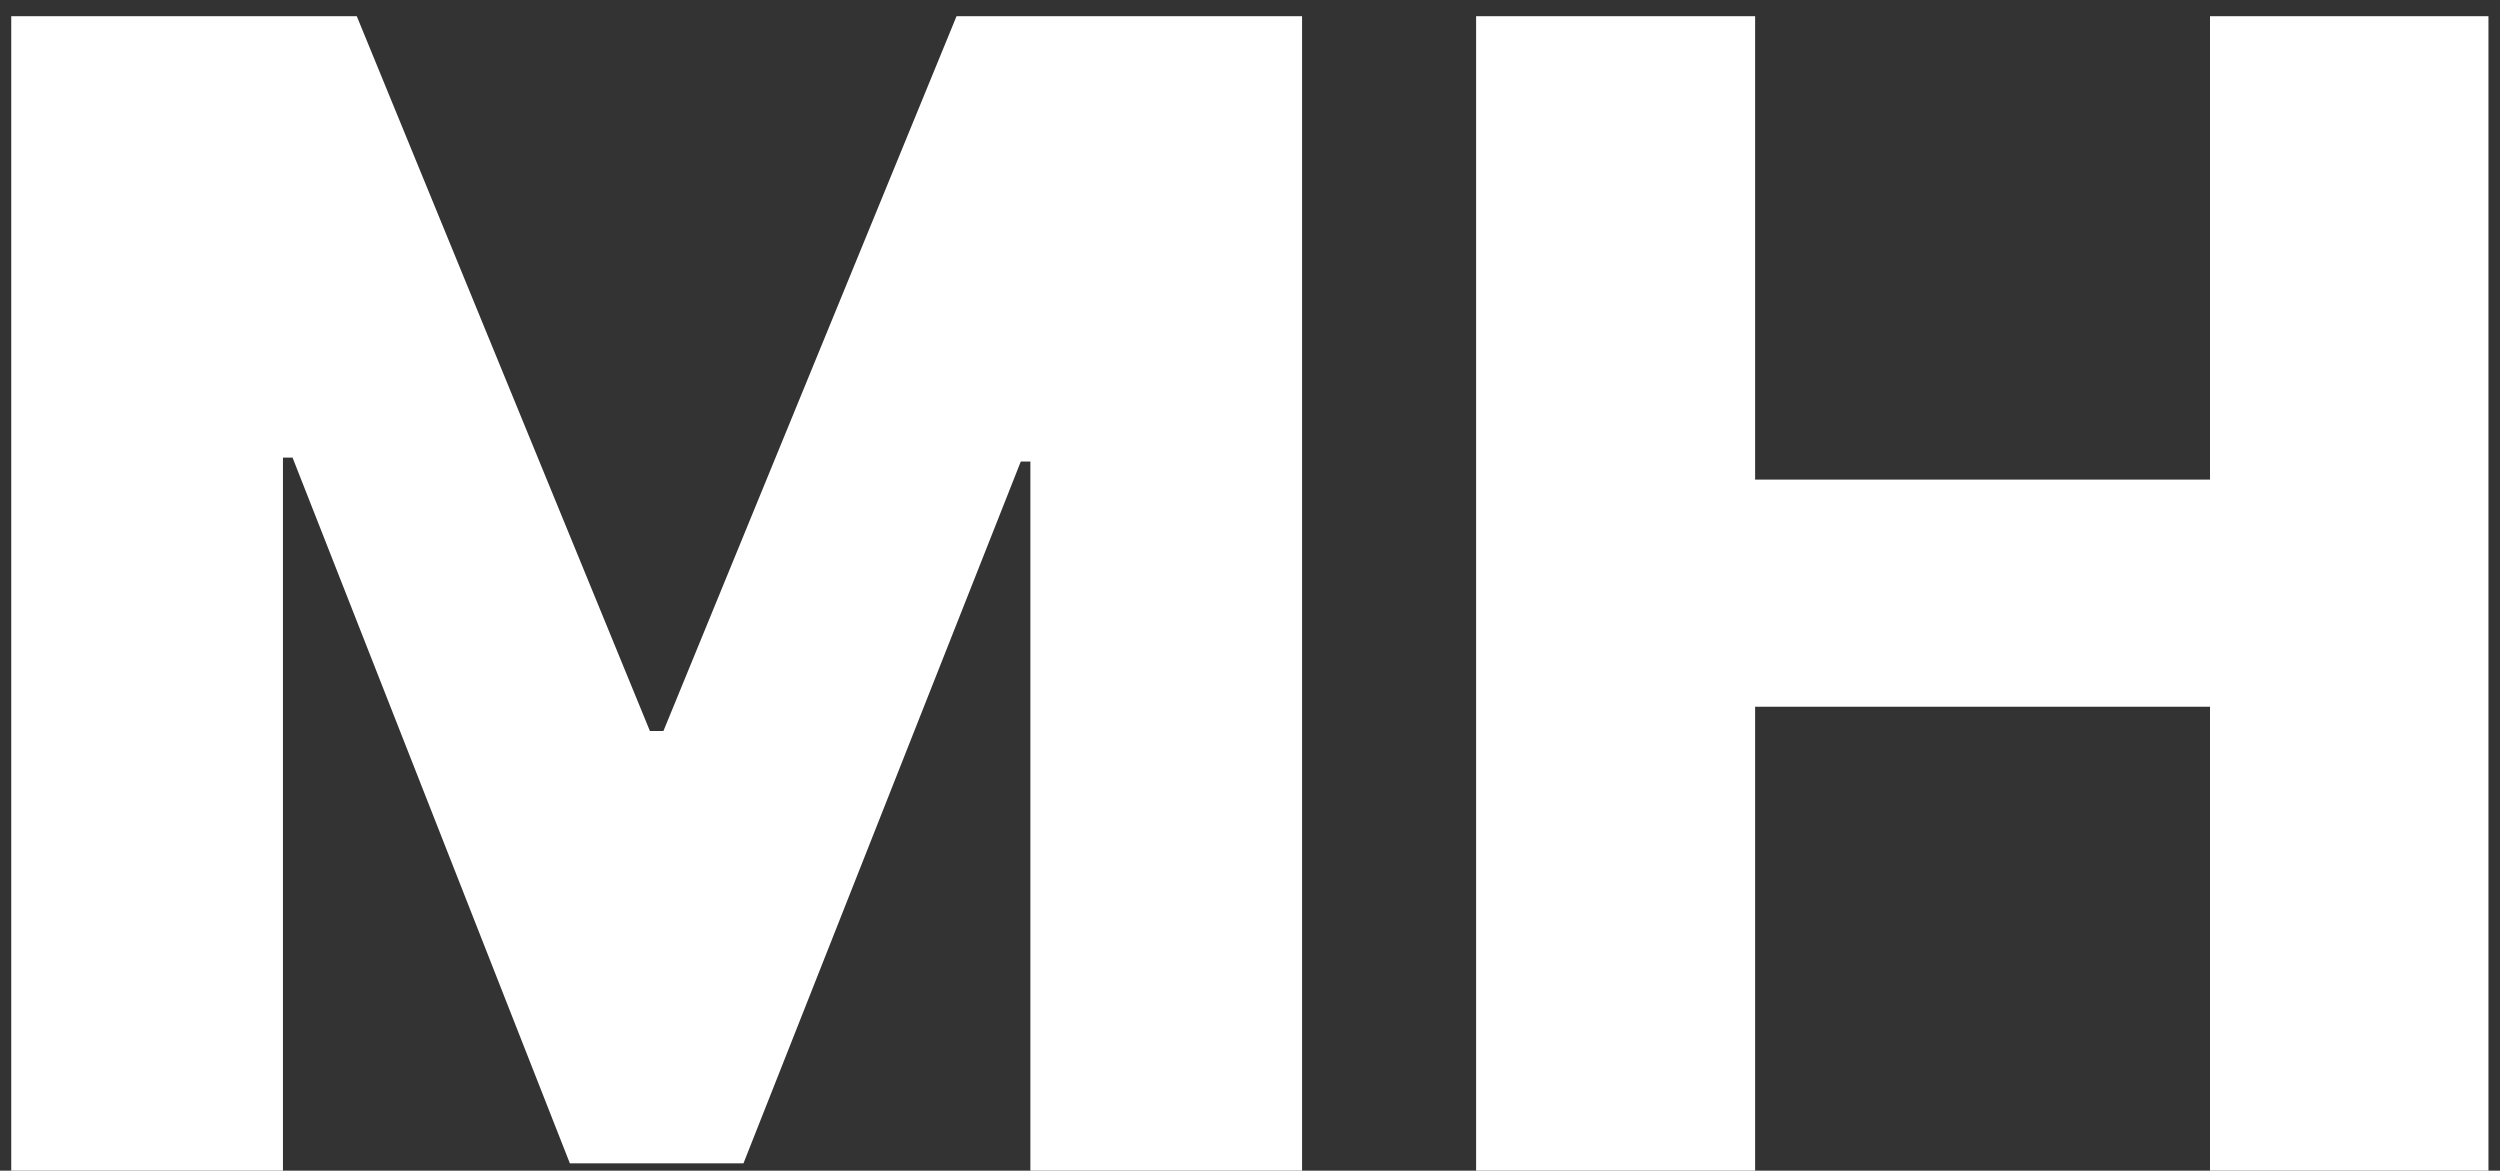 <svg width="126" height="59" viewBox="0 0 126 59" fill="none" xmlns="http://www.w3.org/2000/svg">
<rect x="0" y="0" width="126" height="59" fill="#333333" stroke="none"/>
<path d="M0.567 0.818H17.982L32.755 36.841H33.437L48.209 0.818H65.624V59H51.931V23.261H51.448L37.471 58.631H28.721L14.744 23.062H14.261V59H0.567V0.818ZM74.396 59V0.818H88.458V24.171H111.384V0.818H125.418V59H111.384V35.619H88.458V59H74.396Z" fill="white"/>
</svg>
